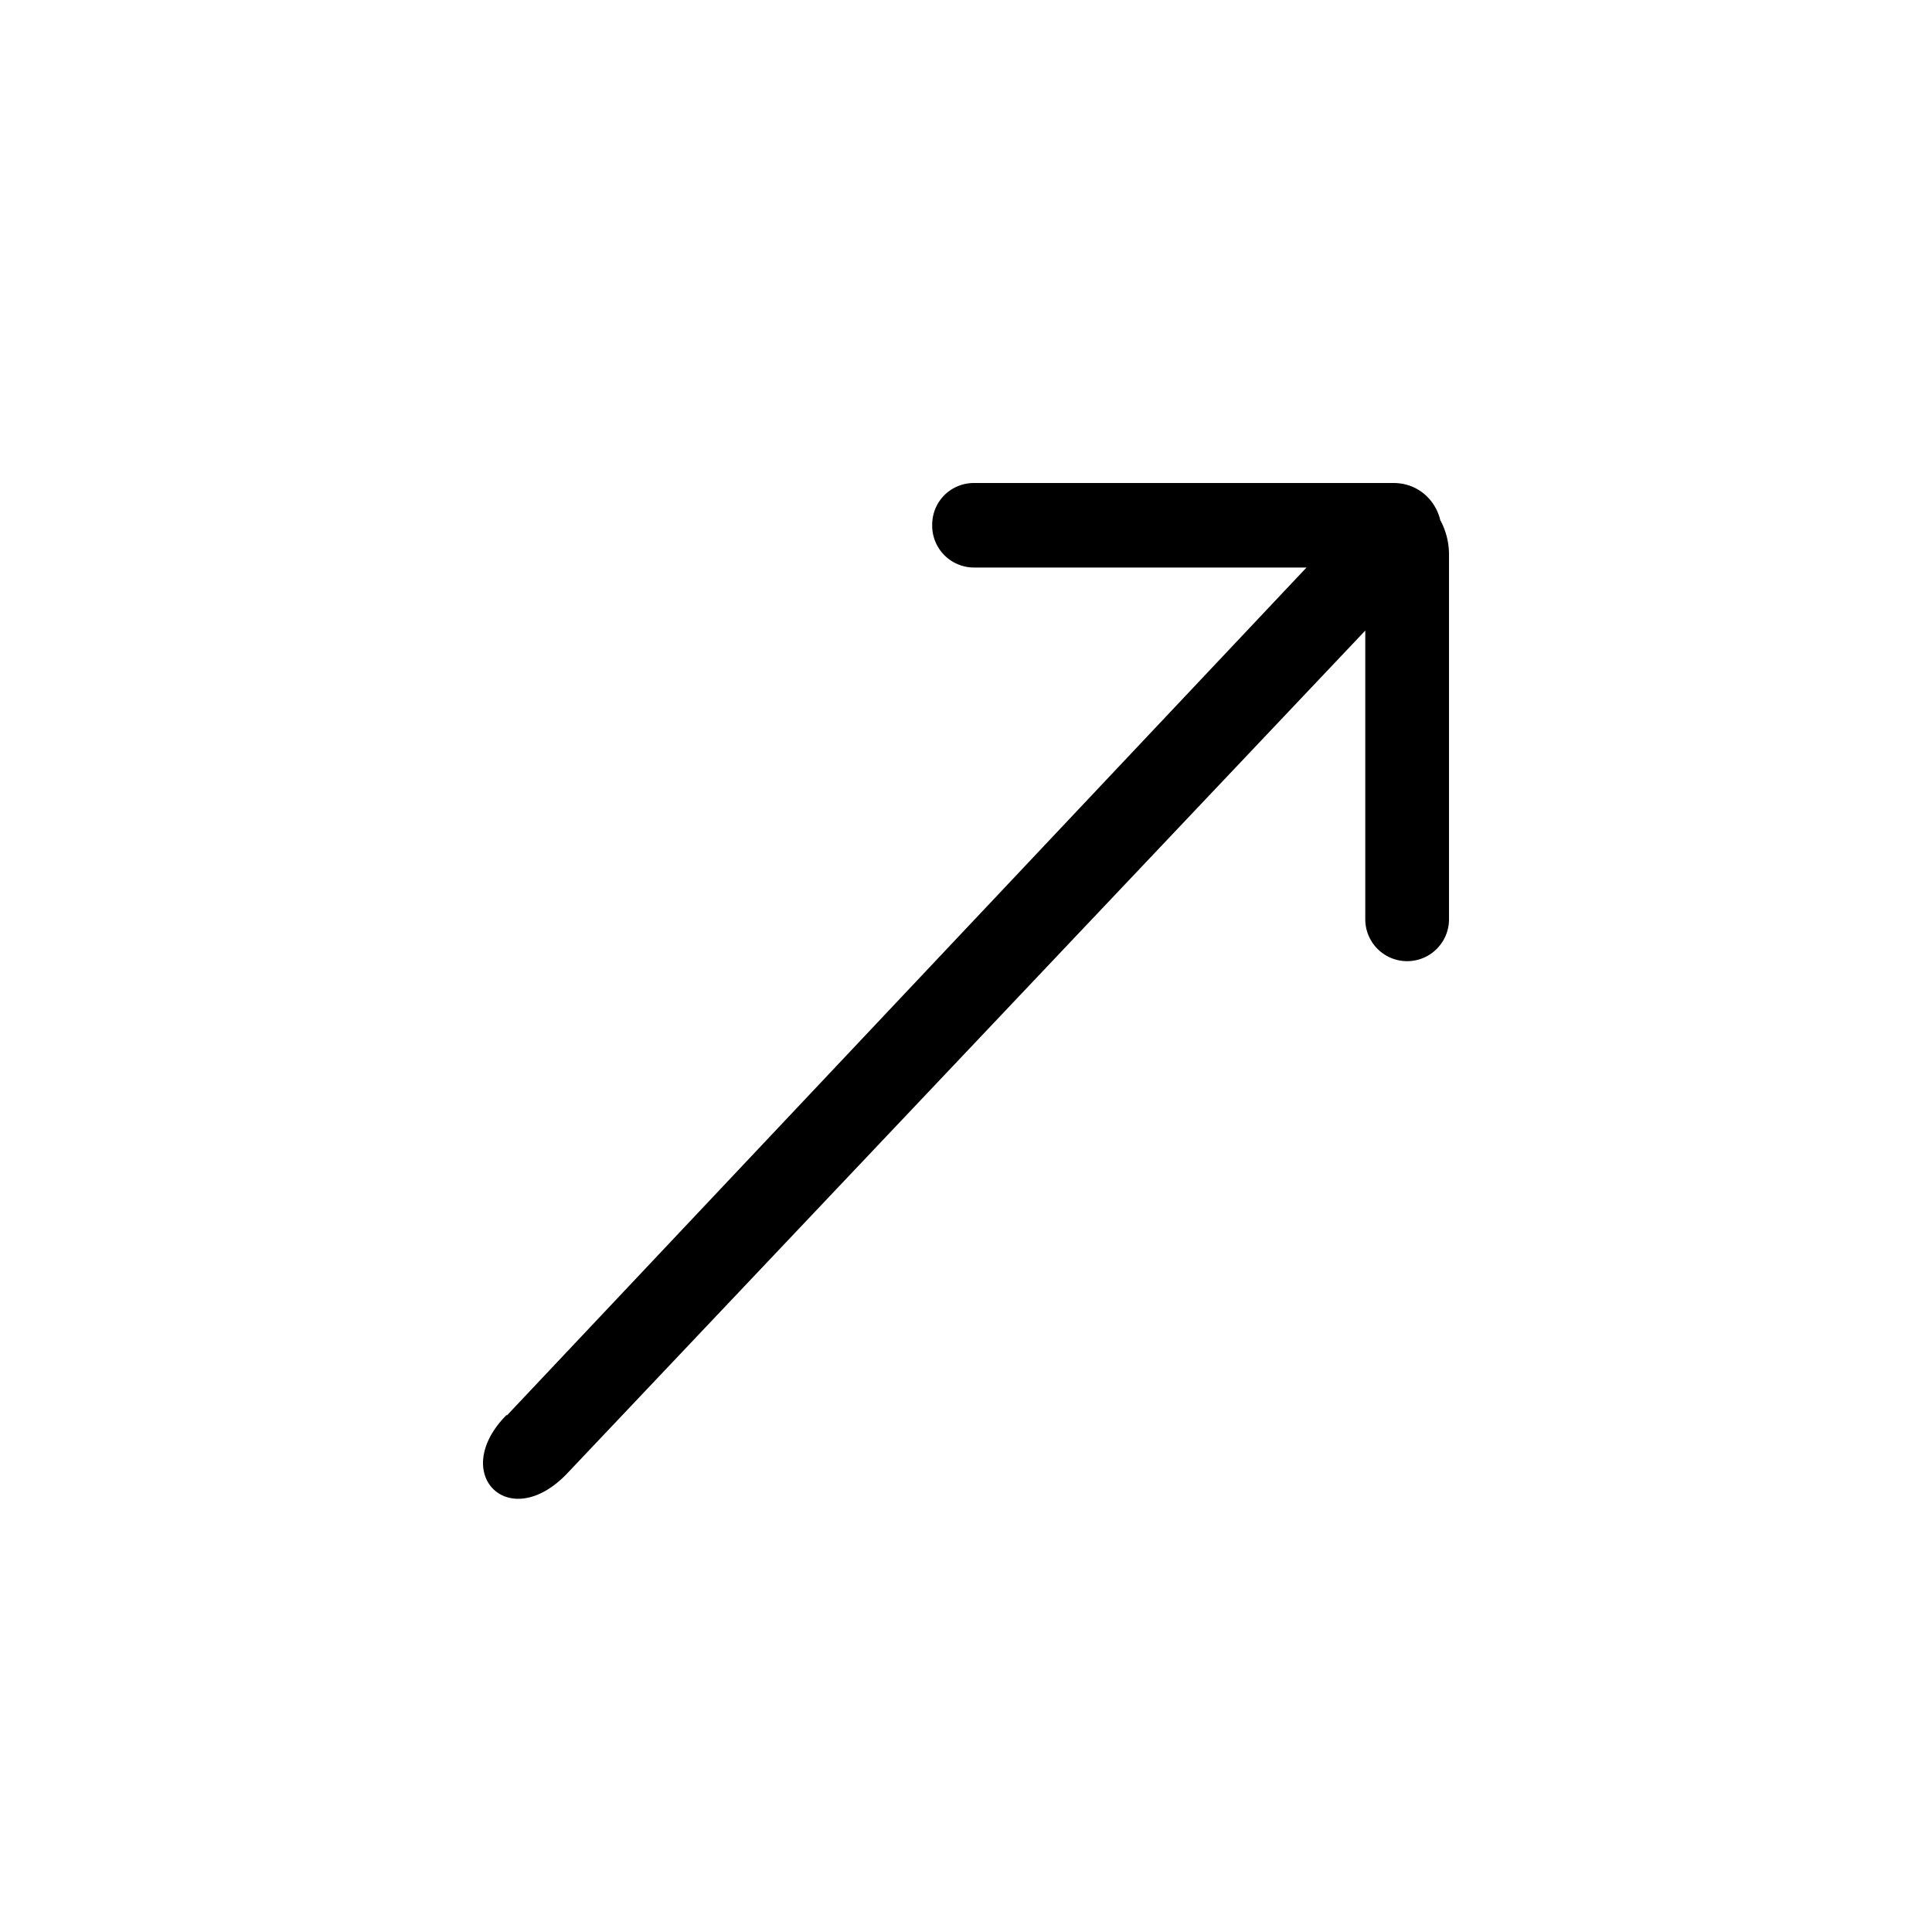 <svg width="24" height="24" viewBox="0 0 24 24" xmlns="http://www.w3.org/2000/svg"><path d="M6.3 17.58l9.93-10.53H12.1a.52.52 0 0 1-.52-.53c0-.29.23-.52.52-.52h5.21c.53 0 .8.64.42 1.02l-10.7 11.3c-.72.73-1.45-.02-.74-.74zm10.66-6.16V6.16c0-.09.07-.16.16-.16.49 0 .88.4.88.89v4.53a.52.52 0 1 1-1.04 0z"/></svg>